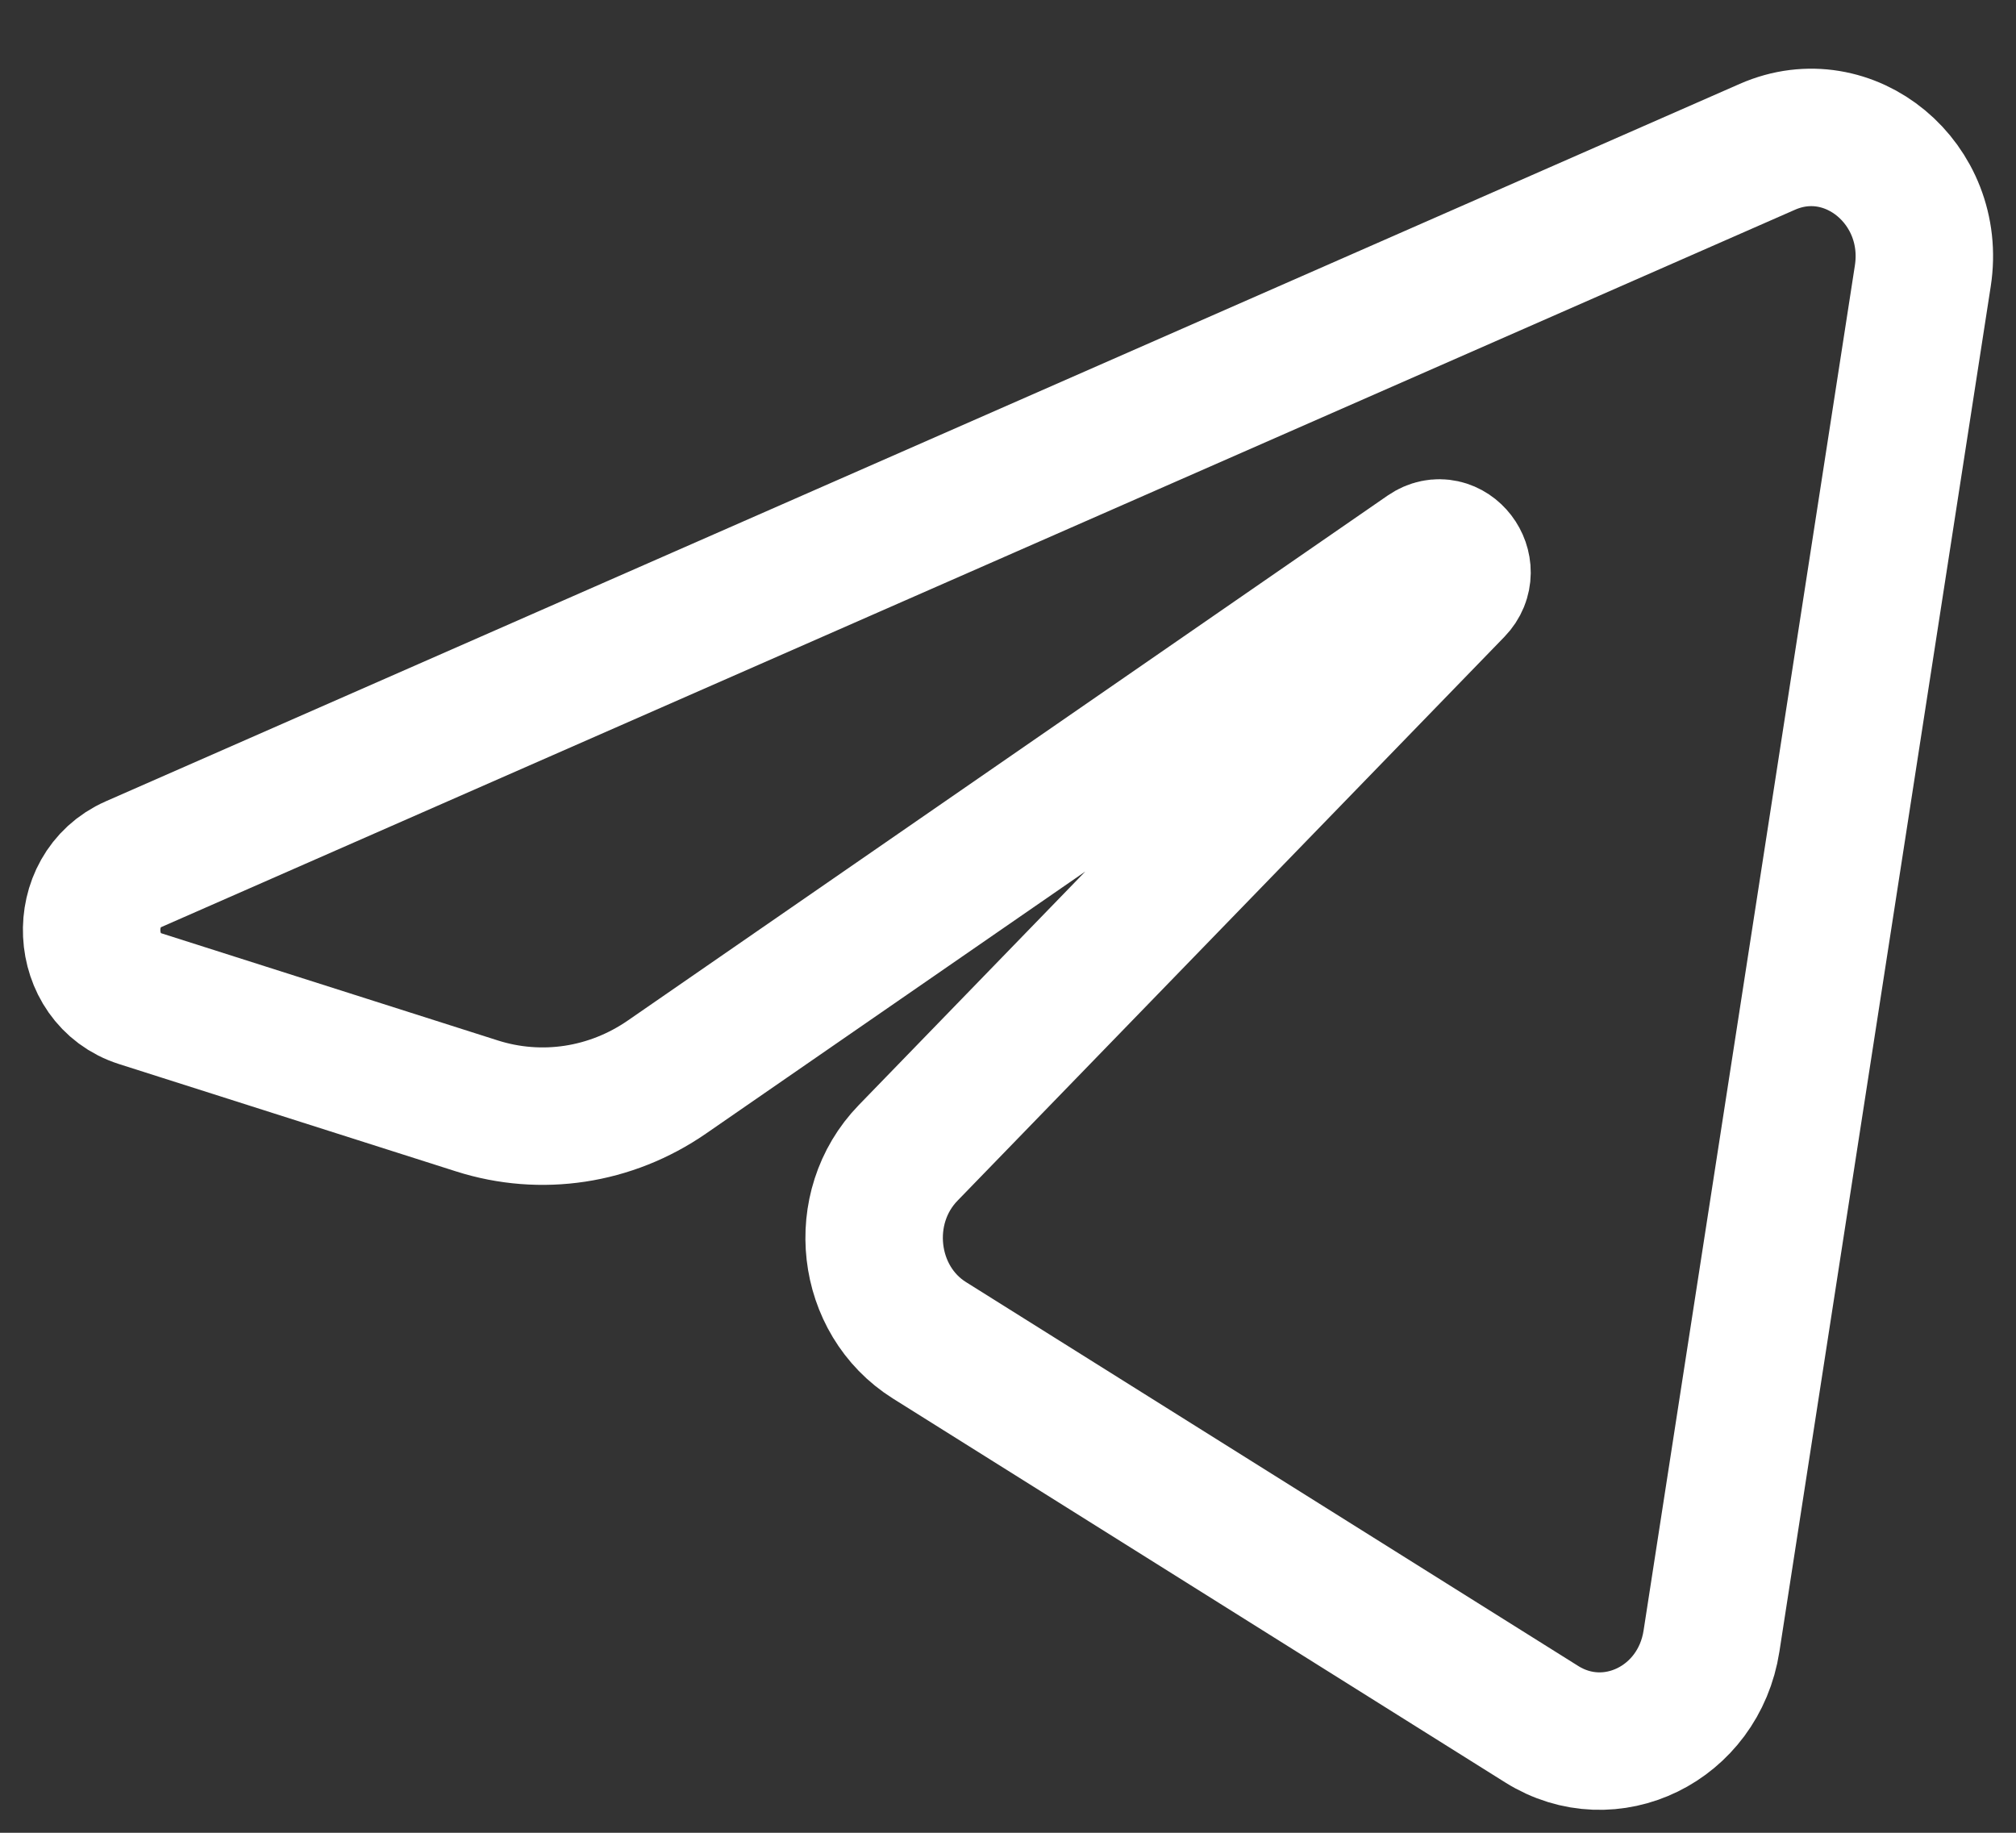 <svg width="22" height="20" viewBox="0 0 22 20" fill="none" xmlns="http://www.w3.org/2000/svg">
<rect x="0" y="0" width="22" height="20" fill="#333333" stroke="none"/>
<path d="M20.983 3.011C21.139 2.004 20.182 1.209 19.287 1.602L1.456 9.431C0.814 9.713 0.861 10.685 1.527 10.897L5.204 12.068C5.906 12.292 6.666 12.176 7.278 11.753L15.569 6.025C15.819 5.853 16.091 6.208 15.878 6.428L9.91 12.581C9.331 13.178 9.446 14.189 10.143 14.626L16.824 18.815C17.573 19.285 18.537 18.813 18.677 17.908L20.983 3.011Z" stroke="white" stroke-width="1.5"/>
</svg>
